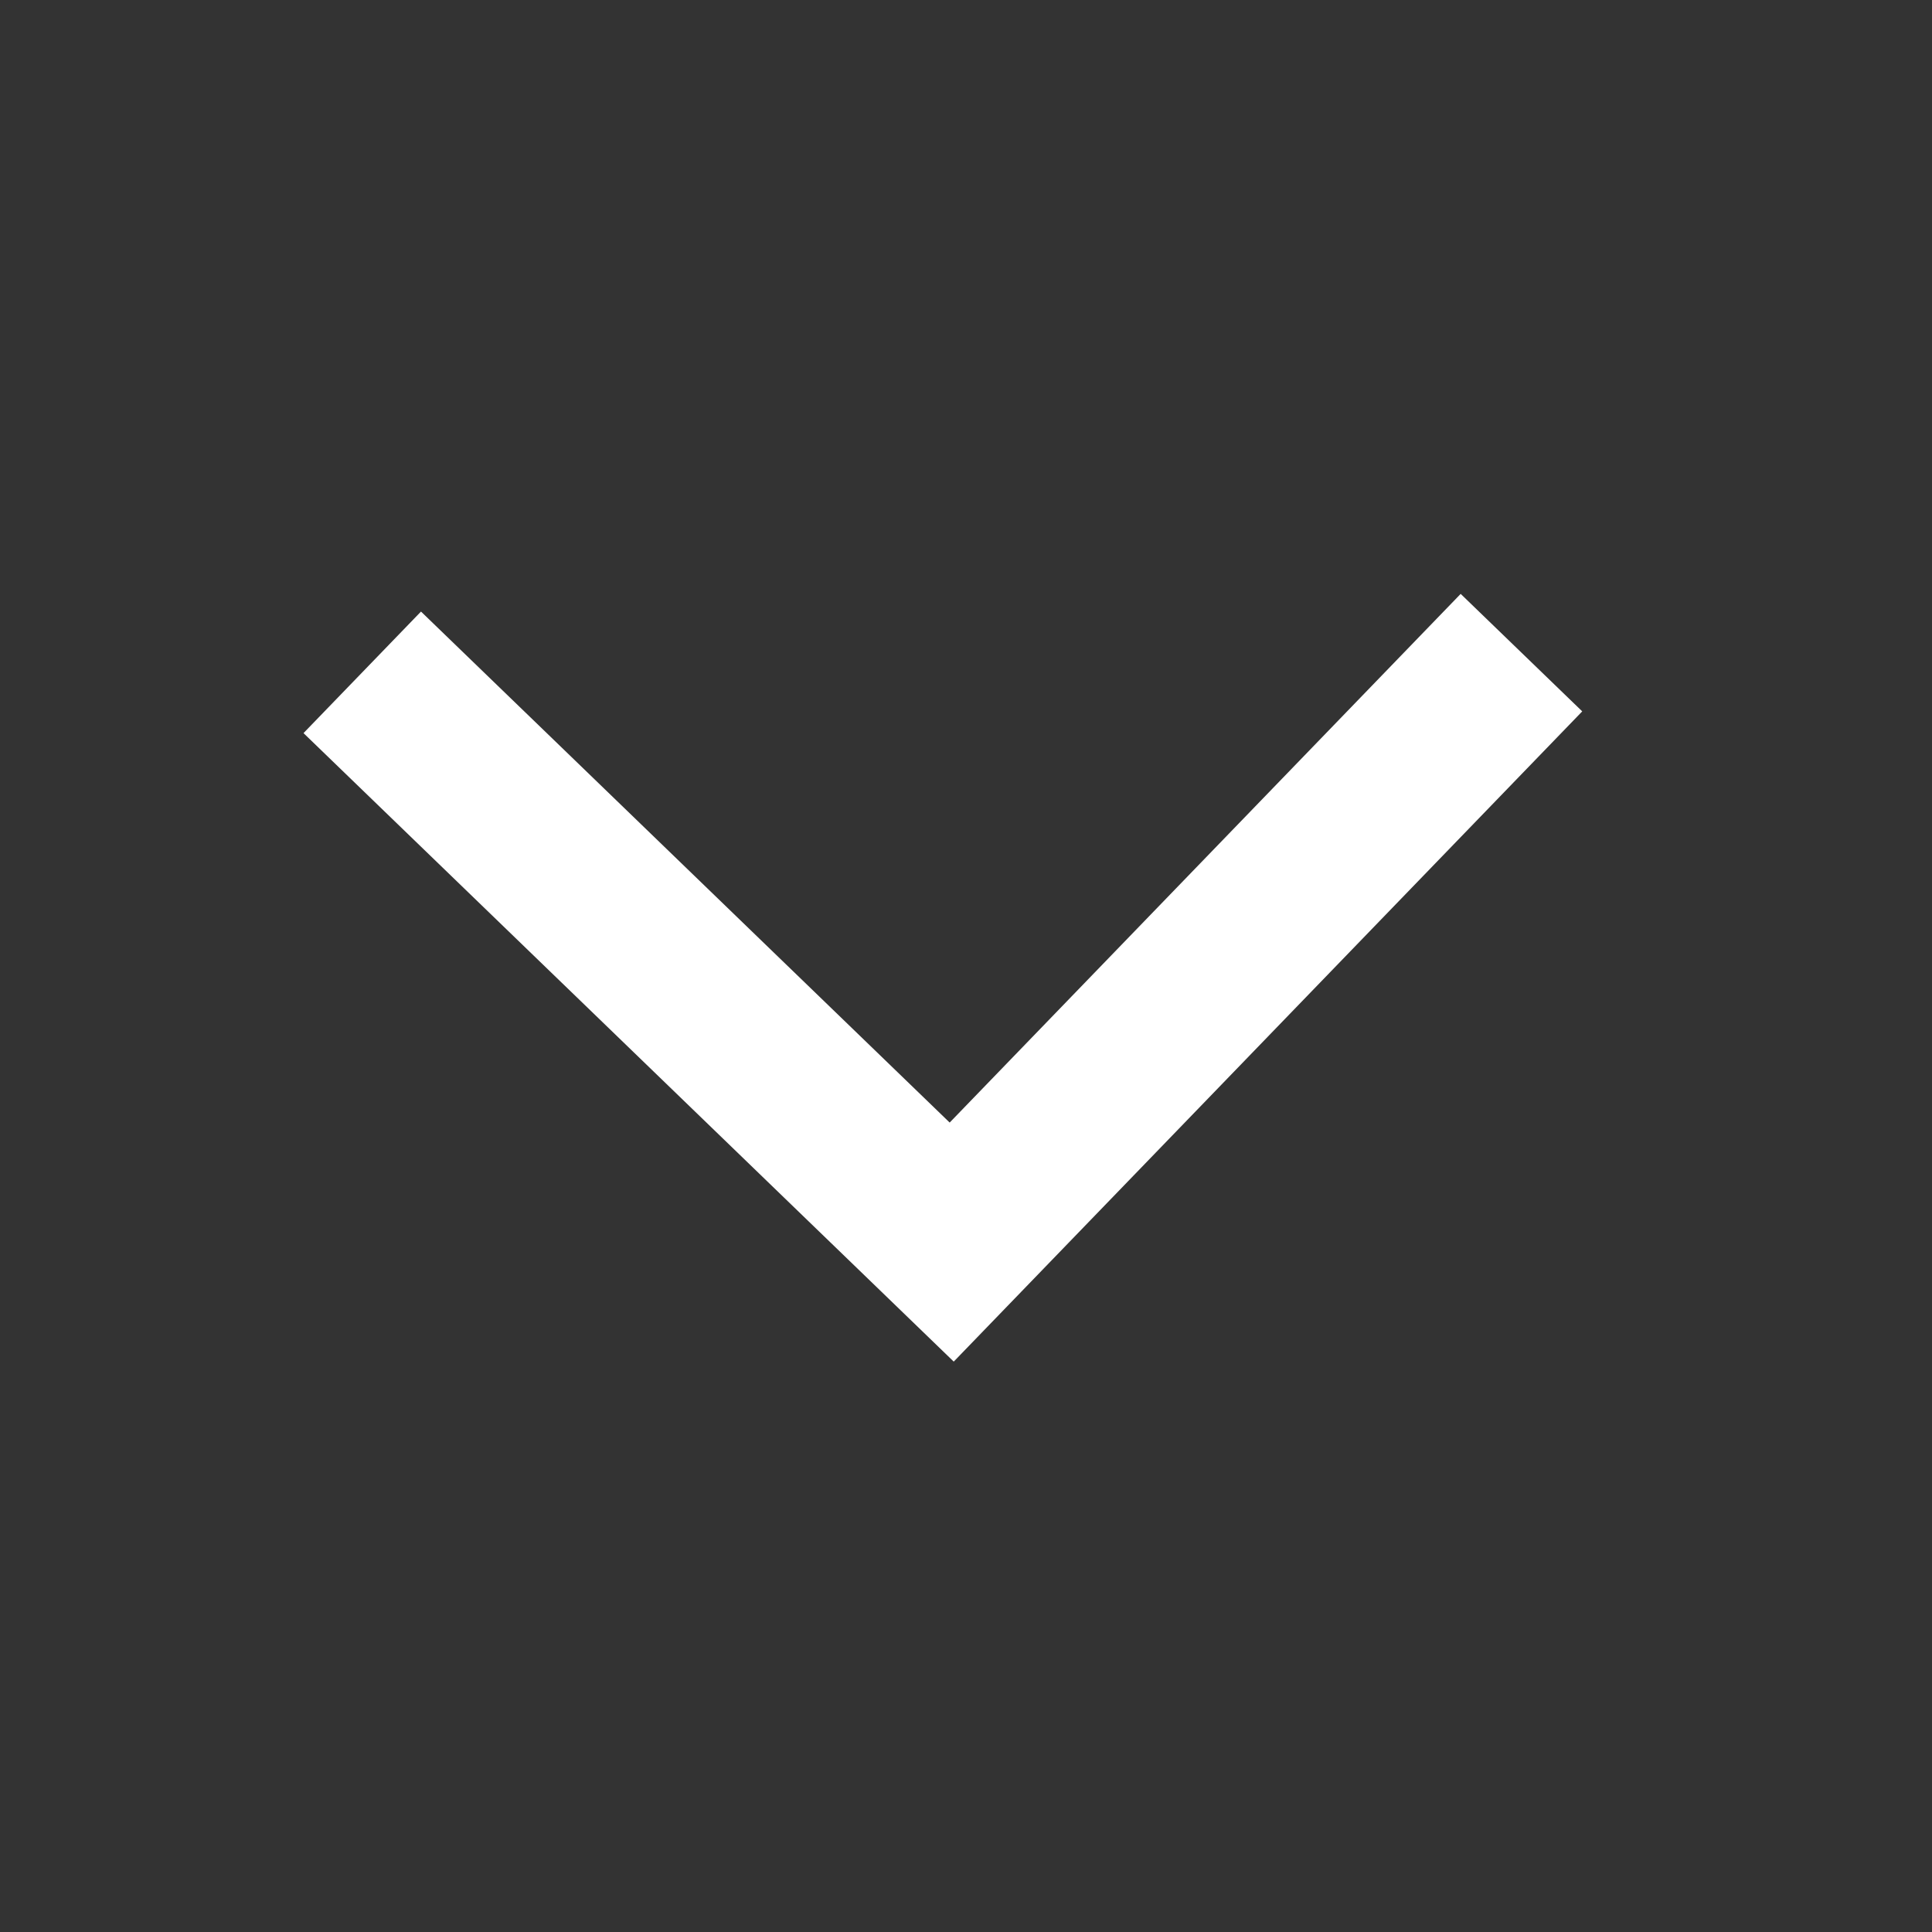 <svg width="20" height="20" viewBox="0 0 20 20" fill="none" xmlns="http://www.w3.org/2000/svg">
<rect x="0" y="0" width="20" height="20" fill="#333333" stroke="none"/>
<path d="M3.75 6.96L9.852 12.858L15.75 6.756" stroke="white" stroke-width="1.75"/>
</svg>
